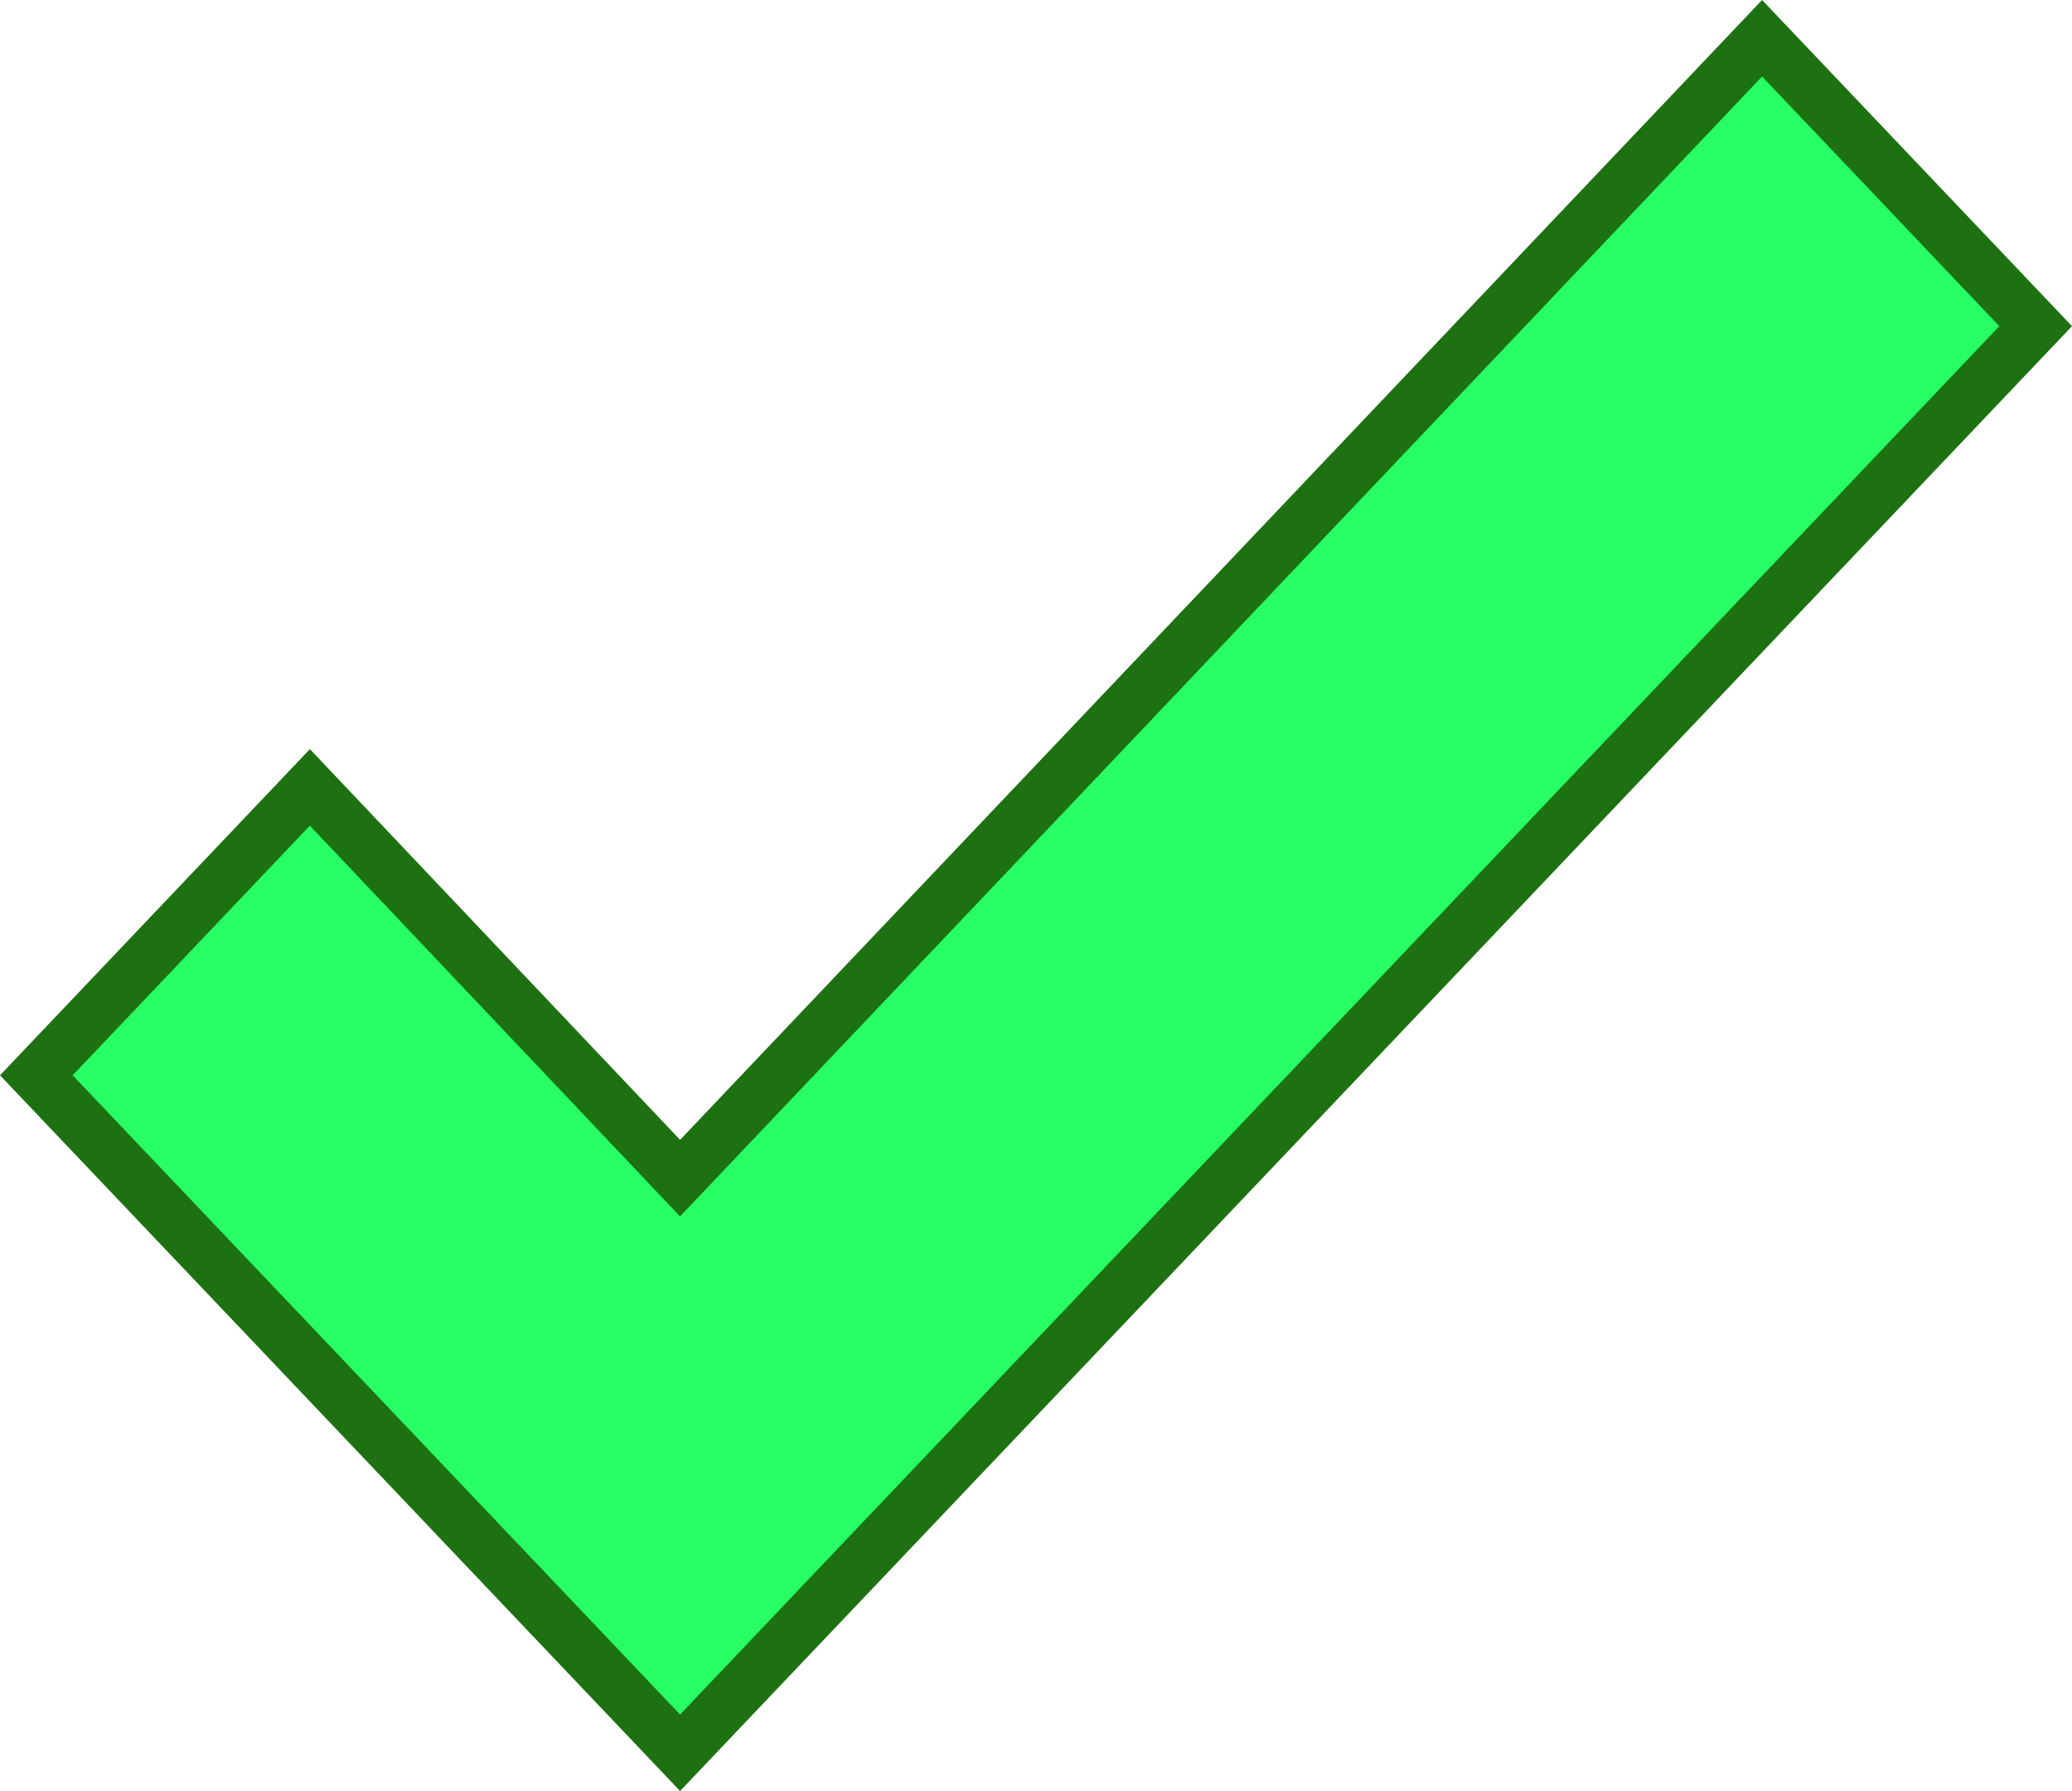 <svg width="118" height="102" viewBox="0 0 118 102" fill="none" xmlns="http://www.w3.org/2000/svg">
<path d="M2.069 61.239L17.648 44.843L37.642 65.947L38.729 67.095L39.818 65.948L100.35 2.178L115.931 18.575L38.73 99.822L2.069 61.239Z" fill="#27FF64" stroke="#1D7111" stroke-width="3"/>
</svg>
